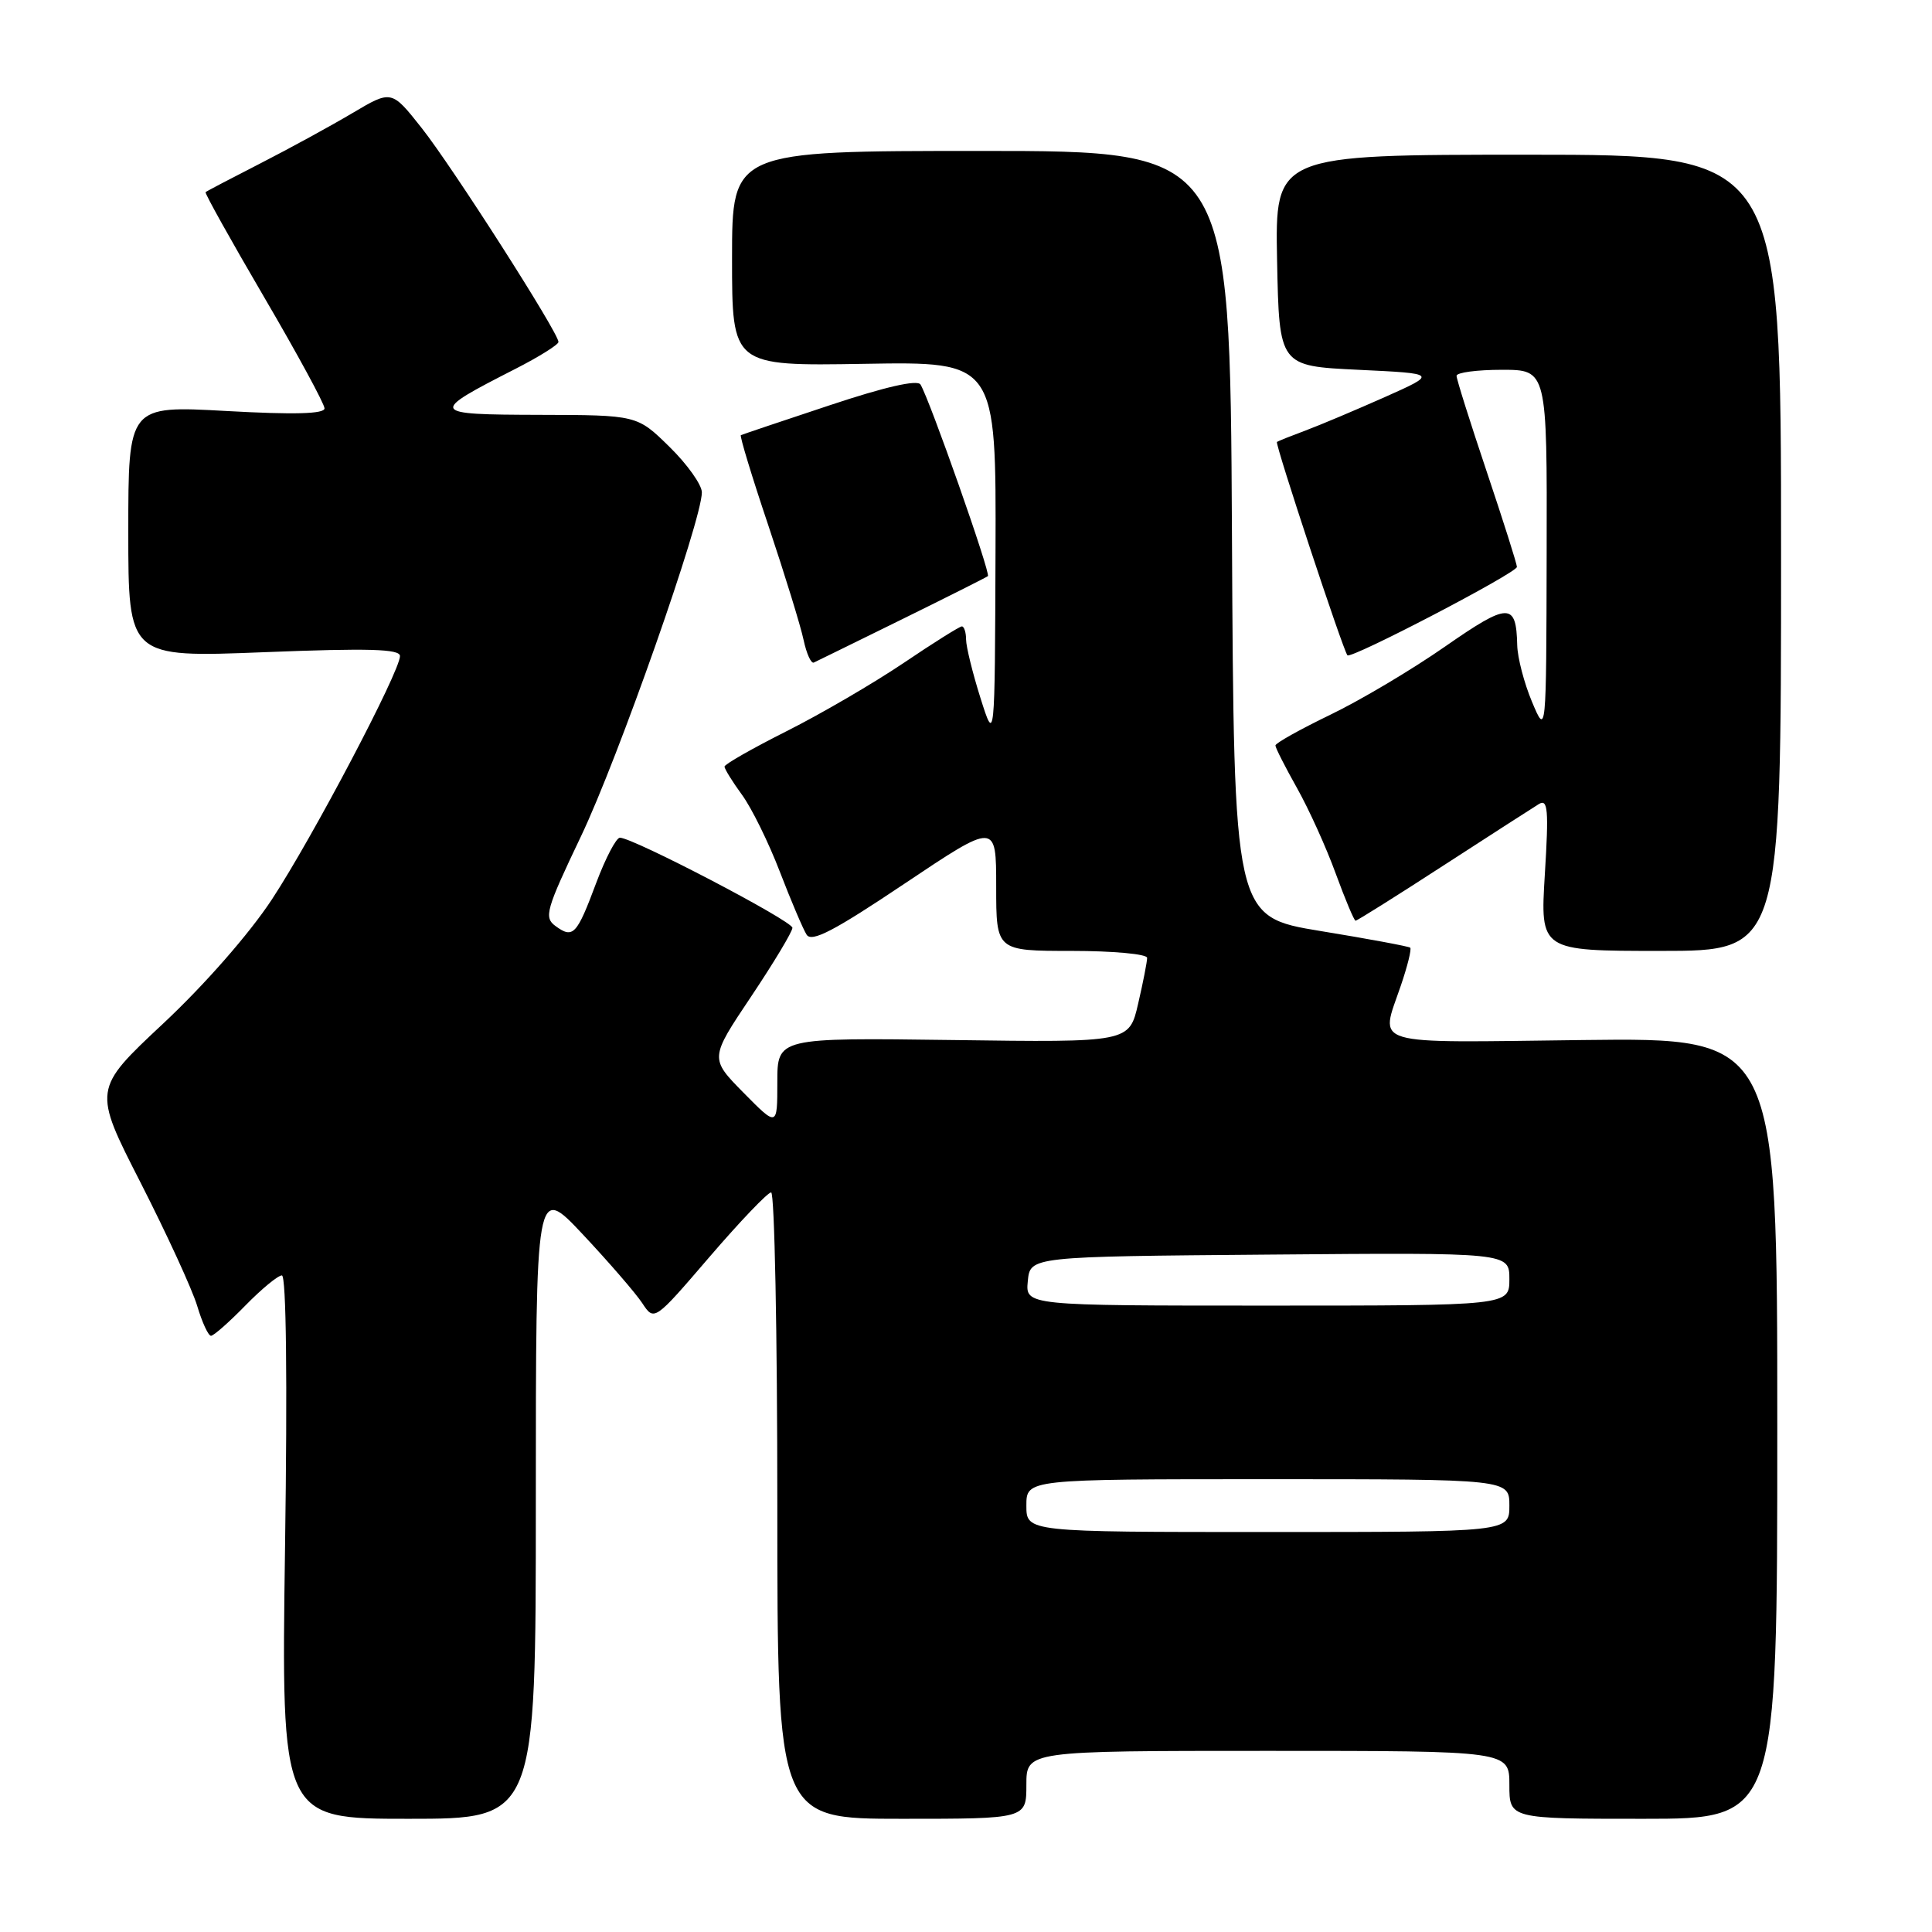 <?xml version="1.0" encoding="UTF-8" standalone="no"?>
<!DOCTYPE svg PUBLIC "-//W3C//DTD SVG 1.1//EN" "http://www.w3.org/Graphics/SVG/1.1/DTD/svg11.dtd" >
<svg xmlns="http://www.w3.org/2000/svg" xmlns:xlink="http://www.w3.org/1999/xlink" version="1.1" viewBox="0 0 256 256">
 <g >
 <path fill="currentColor"
d=" M 71.00 198.96 C 71.00 156.93 71.00 156.93 77.25 163.59 C 80.69 167.26 84.22 171.34 85.10 172.67 C 86.69 175.08 86.69 175.08 94.02 166.54 C 98.06 161.84 101.73 158.00 102.18 158.00 C 102.63 158.00 103.00 176.68 103.00 199.50 C 103.00 241.00 103.00 241.00 119.50 241.00 C 136.00 241.00 136.00 241.00 136.00 236.50 C 136.00 232.00 136.00 232.00 168.00 232.00 C 200.00 232.00 200.00 232.00 200.00 236.50 C 200.00 241.00 200.00 241.00 217.75 241.00 C 235.50 241.00 235.50 241.00 235.50 189.25 C 235.50 137.50 235.50 137.50 209.75 137.81 C 180.99 138.16 182.86 138.72 185.61 130.62 C 186.50 128.02 187.06 125.75 186.86 125.57 C 186.66 125.40 181.32 124.40 175.00 123.37 C 163.50 121.48 163.50 121.48 163.24 70.74 C 162.98 20.00 162.98 20.00 129.99 20.00 C 97.00 20.00 97.00 20.00 97.00 34.25 C 97.00 48.50 97.00 48.50 114.50 48.21 C 132.00 47.91 132.00 47.91 131.91 73.21 C 131.82 98.50 131.82 98.50 129.92 92.50 C 128.88 89.20 128.02 85.71 128.01 84.75 C 128.01 83.79 127.75 83.00 127.45 83.00 C 127.16 83.00 123.66 85.19 119.70 87.87 C 115.73 90.54 108.78 94.60 104.24 96.88 C 99.71 99.16 96.00 101.27 96.00 101.58 C 96.00 101.88 97.04 103.57 98.32 105.32 C 99.60 107.07 101.85 111.65 103.33 115.50 C 104.81 119.35 106.41 123.11 106.88 123.85 C 107.55 124.90 110.52 123.35 119.87 117.08 C 132.00 108.96 132.00 108.96 132.00 117.48 C 132.00 126.00 132.00 126.00 142.00 126.00 C 147.50 126.00 152.00 126.42 152.00 126.92 C 152.00 127.43 151.47 130.16 150.81 132.99 C 149.63 138.13 149.63 138.13 126.31 137.81 C 103.00 137.50 103.00 137.50 103.00 143.41 C 103.00 149.33 103.00 149.33 98.52 144.79 C 94.04 140.24 94.04 140.24 99.52 132.06 C 102.53 127.56 105.00 123.45 105.00 122.94 C 105.00 122.03 83.88 111.00 82.14 111.00 C 81.65 111.00 80.23 113.71 78.99 117.02 C 76.42 123.90 75.94 124.41 73.60 122.70 C 72.05 121.56 72.34 120.55 76.98 110.82 C 81.90 100.52 93.00 68.94 93.00 65.24 C 93.00 64.24 91.07 61.52 88.71 59.21 C 84.42 55.00 84.42 55.00 71.46 54.97 C 56.89 54.93 56.79 54.75 68.25 48.90 C 71.41 47.29 74.00 45.67 74.00 45.31 C 74.00 44.09 59.95 22.11 55.88 16.97 C 51.88 11.91 51.88 11.91 46.69 14.99 C 43.84 16.68 38.35 19.68 34.50 21.65 C 30.65 23.62 27.38 25.33 27.24 25.46 C 27.10 25.58 30.59 31.84 34.99 39.36 C 39.40 46.89 43.00 53.53 43.00 54.11 C 43.00 54.85 38.99 54.96 30.00 54.46 C 17.00 53.74 17.00 53.74 17.00 70.44 C 17.00 87.13 17.00 87.13 35.00 86.42 C 48.90 85.87 53.00 85.99 53.00 86.93 C 53.00 88.97 41.40 111.01 36.02 119.19 C 33.04 123.72 27.13 130.47 21.64 135.61 C 12.31 144.34 12.31 144.34 18.63 156.71 C 22.10 163.52 25.48 170.87 26.13 173.04 C 26.78 175.22 27.60 177.00 27.96 177.00 C 28.31 177.00 30.35 175.20 32.50 173.00 C 34.65 170.80 36.83 169.00 37.35 169.00 C 37.93 169.00 38.09 182.76 37.77 205.00 C 37.26 241.00 37.26 241.00 54.13 241.00 C 71.00 241.00 71.00 241.00 71.00 198.96 Z  M 236.00 73.25 C 236.00 20.50 236.00 20.50 202.47 20.50 C 168.95 20.50 168.95 20.50 169.22 34.50 C 169.50 48.50 169.50 48.50 179.99 49.00 C 190.48 49.50 190.48 49.50 183.49 52.62 C 179.64 54.33 174.93 56.32 173.00 57.04 C 171.07 57.76 169.36 58.44 169.20 58.56 C 168.91 58.76 177.96 86.16 178.54 86.83 C 179.01 87.37 201.00 75.90 201.00 75.12 C 201.00 74.73 199.20 69.05 197.00 62.50 C 194.80 55.95 193.00 50.24 193.00 49.80 C 193.00 49.36 195.70 49.00 199.00 49.00 C 205.00 49.00 205.00 49.00 204.94 73.25 C 204.89 97.50 204.89 97.50 203.00 93.00 C 201.96 90.53 201.08 87.15 201.04 85.50 C 200.91 79.79 199.91 79.81 191.48 85.67 C 187.09 88.73 180.24 92.80 176.25 94.72 C 172.26 96.65 169.00 98.47 169.00 98.78 C 169.00 99.09 170.29 101.62 171.86 104.42 C 173.43 107.21 175.74 112.31 176.99 115.75 C 178.25 119.19 179.43 122.00 179.62 122.00 C 179.82 122.00 185.05 118.72 191.24 114.70 C 197.43 110.69 203.13 107.02 203.91 106.54 C 205.10 105.82 205.23 107.25 204.70 115.84 C 204.08 126.00 204.08 126.00 220.04 126.00 C 236.00 126.00 236.00 126.00 236.00 73.25 Z  M 119.50 82.07 C 125.55 79.09 130.68 76.51 130.90 76.34 C 131.31 76.02 123.17 52.90 121.97 50.95 C 121.56 50.28 117.26 51.26 109.91 53.71 C 103.64 55.79 98.35 57.57 98.17 57.66 C 97.99 57.75 99.63 63.15 101.82 69.66 C 104.00 76.17 106.10 82.99 106.48 84.80 C 106.87 86.62 107.48 87.97 107.84 87.79 C 108.20 87.62 113.45 85.05 119.50 82.07 Z  M 136.00 199.50 C 136.00 196.00 136.00 196.00 168.00 196.00 C 200.00 196.00 200.00 196.00 200.00 199.50 C 200.00 203.00 200.00 203.00 168.00 203.00 C 136.00 203.00 136.00 203.00 136.00 199.50 Z  M 136.19 169.75 C 136.50 166.50 136.50 166.50 168.25 166.24 C 200.00 165.97 200.00 165.97 200.00 169.49 C 200.00 173.00 200.00 173.00 167.94 173.00 C 135.87 173.00 135.87 173.00 136.19 169.75 Z "/>
</g>
</svg>